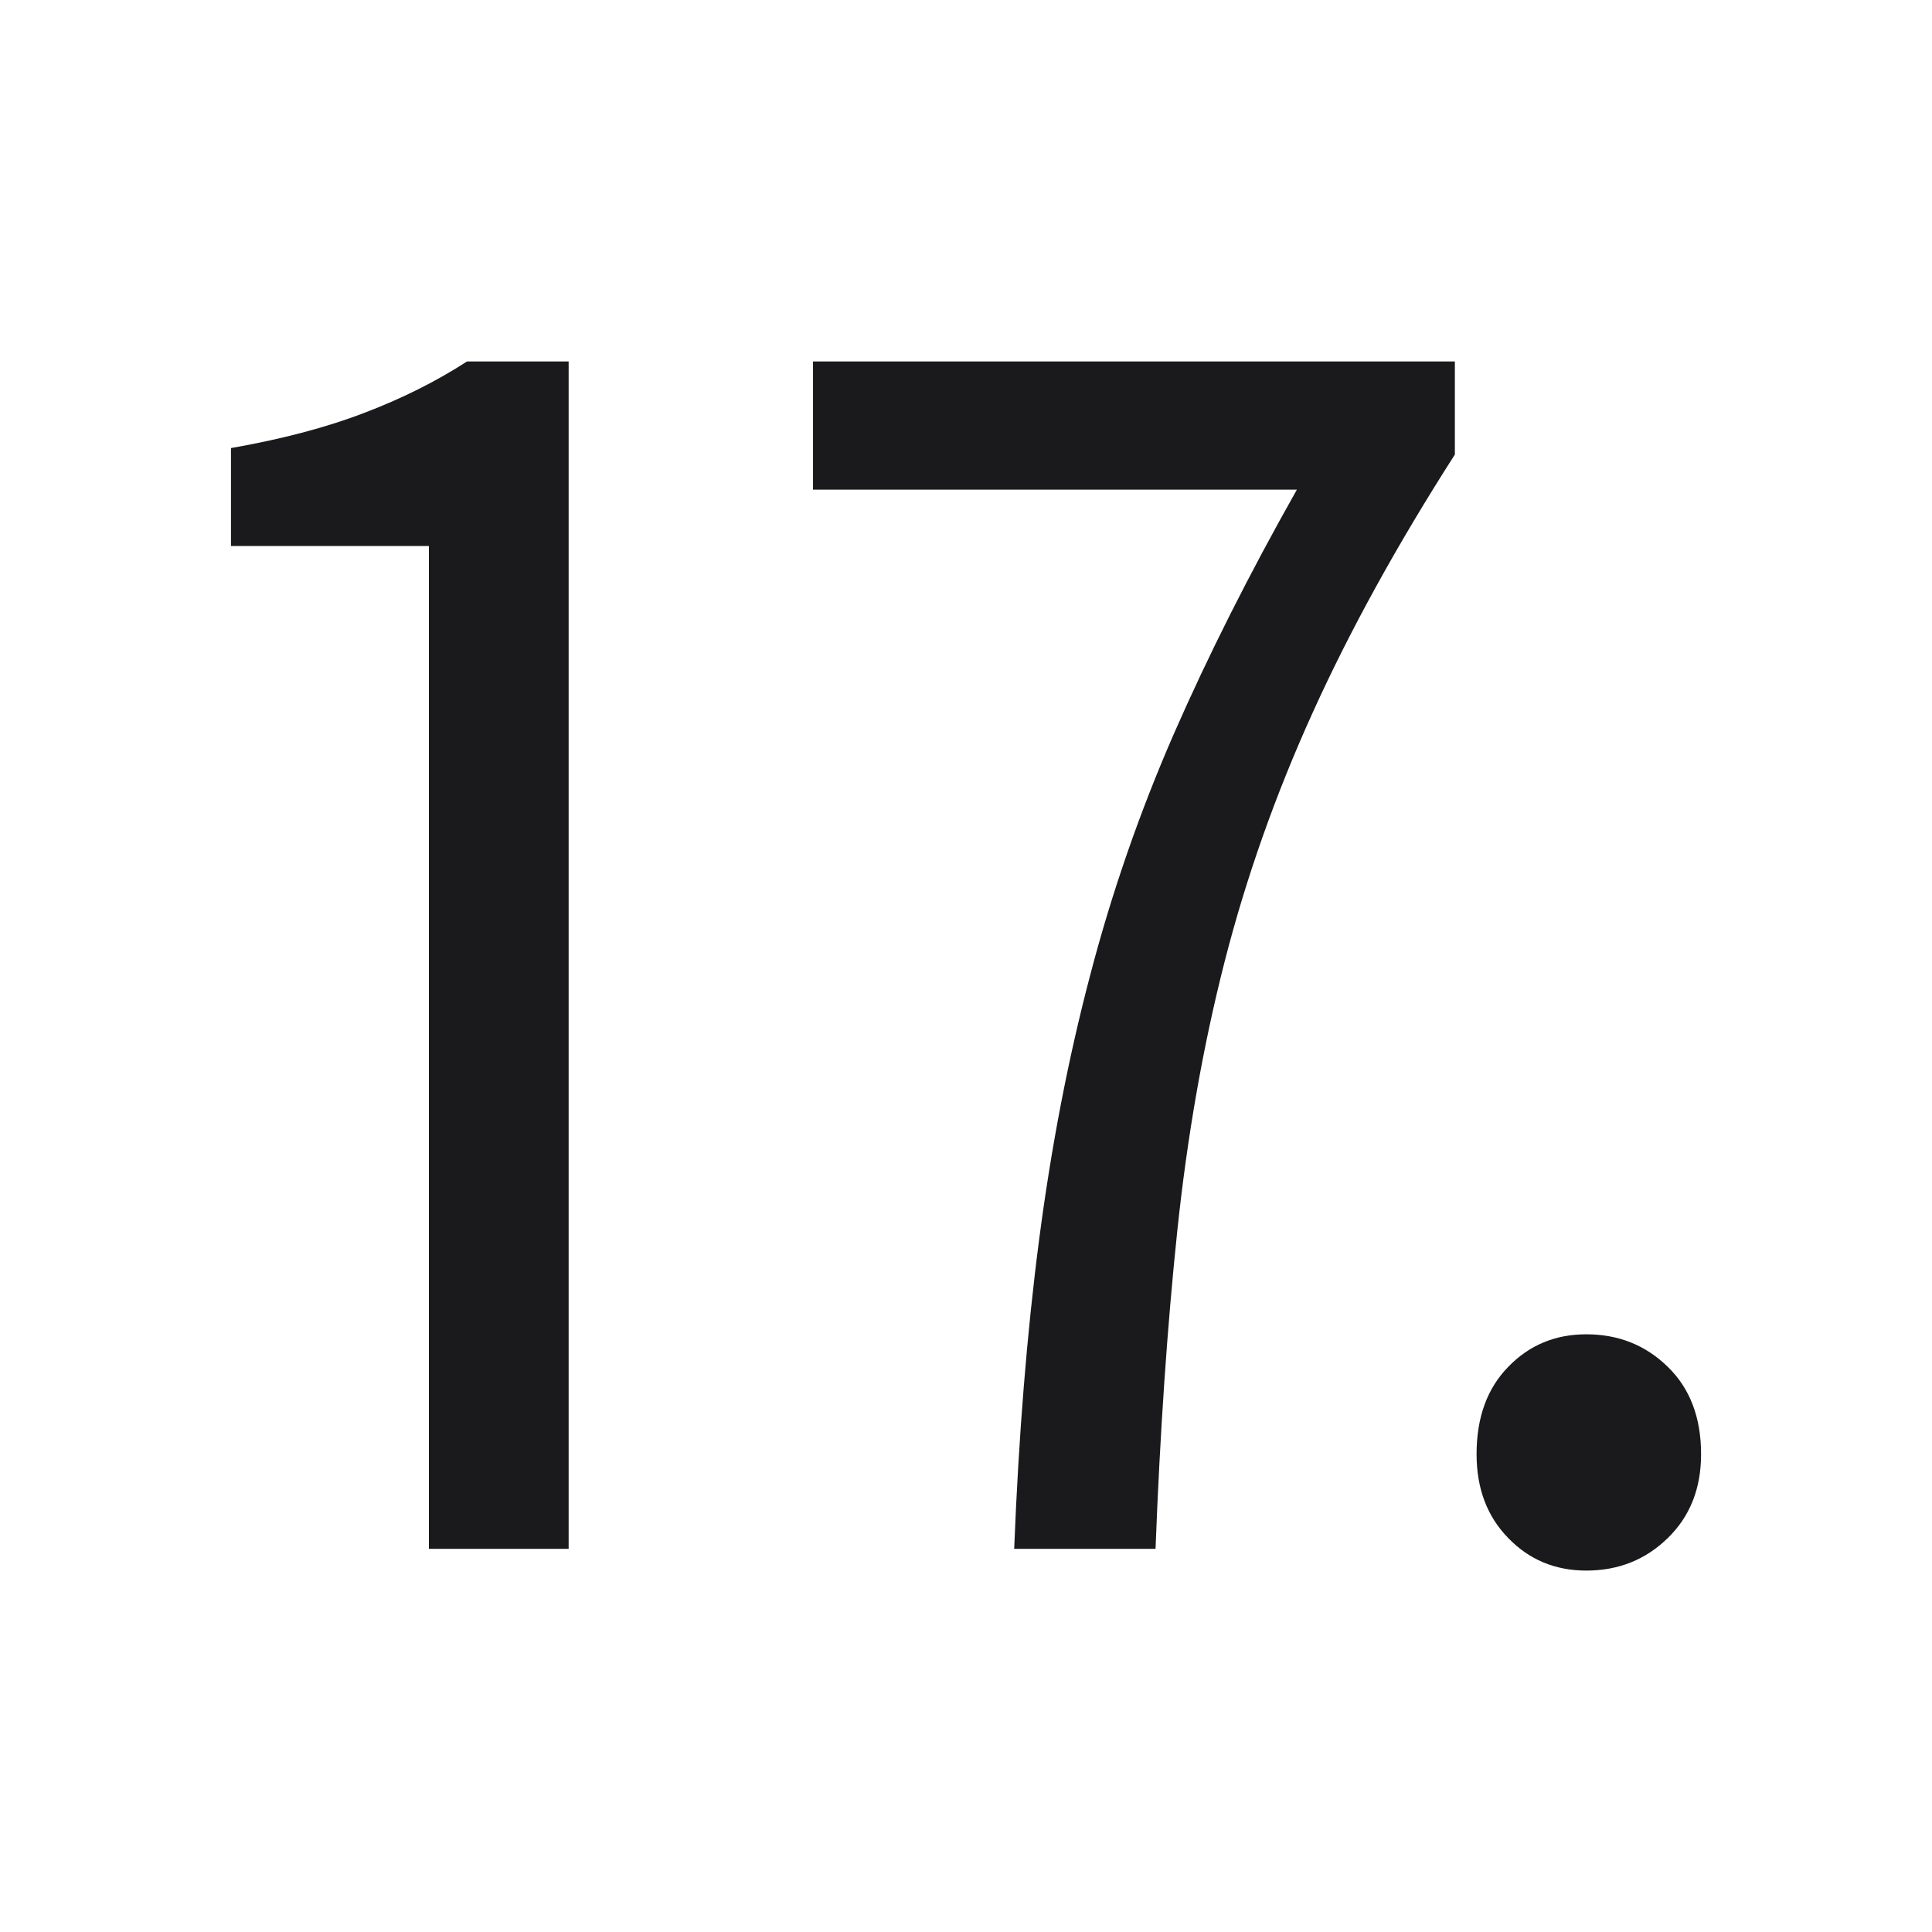 <svg width="83.648" height="83.648" viewBox="0 0 83.648 83.648" fill="none" xmlns="http://www.w3.org/2000/svg"><path d="M24.62 67.06L18.57 67.06L18.57 23.64L10 23.64L10 19.40L10 19.40Q13.31 18.82 15.76 17.88L15.76 17.88L15.76 17.88Q18.21 16.95 20.22 15.65L20.22 15.65L24.62 15.65L24.62 67.06ZM50.03 67.06L43.91 67.06L43.91 67.06Q44.20 59.72 44.99 53.67L44.99 53.67L44.99 53.67Q45.78 47.62 47.19 42.26L47.19 42.26L47.19 42.26Q48.59 36.89 50.82 31.78L50.82 31.78L50.82 31.78Q53.06 26.67 56.15 21.20L56.15 21.20L35.20 21.20L35.20 15.65L62.99 15.65L62.99 19.68L62.99 19.68Q59.25 25.52 56.84 30.84L56.84 30.84L56.84 30.84Q54.42 36.17 53.02 41.64L53.02 41.64L53.02 41.64Q51.62 47.12 50.97 53.31L50.97 53.31L50.97 53.31Q50.32 59.50 50.03 67.06L50.03 67.06ZM68.68 68.00L68.68 68.00L68.68 68.00Q66.66 68.00 65.30 66.59L65.30 66.59L65.30 66.59Q63.93 65.19 63.93 62.96L63.93 62.96L63.93 62.96Q63.93 60.58 65.30 59.18L65.30 59.18L65.30 59.18Q66.66 57.77 68.68 57.77L68.68 57.77L68.68 57.77Q70.77 57.77 72.21 59.18L72.21 59.18L72.21 59.18Q73.65 60.58 73.65 62.96L73.65 62.96L73.65 62.96Q73.65 65.19 72.21 66.59L72.21 66.59L72.21 66.59Q70.77 68.00 68.68 68.00Z" fill="#1A1A1C"></path></svg>